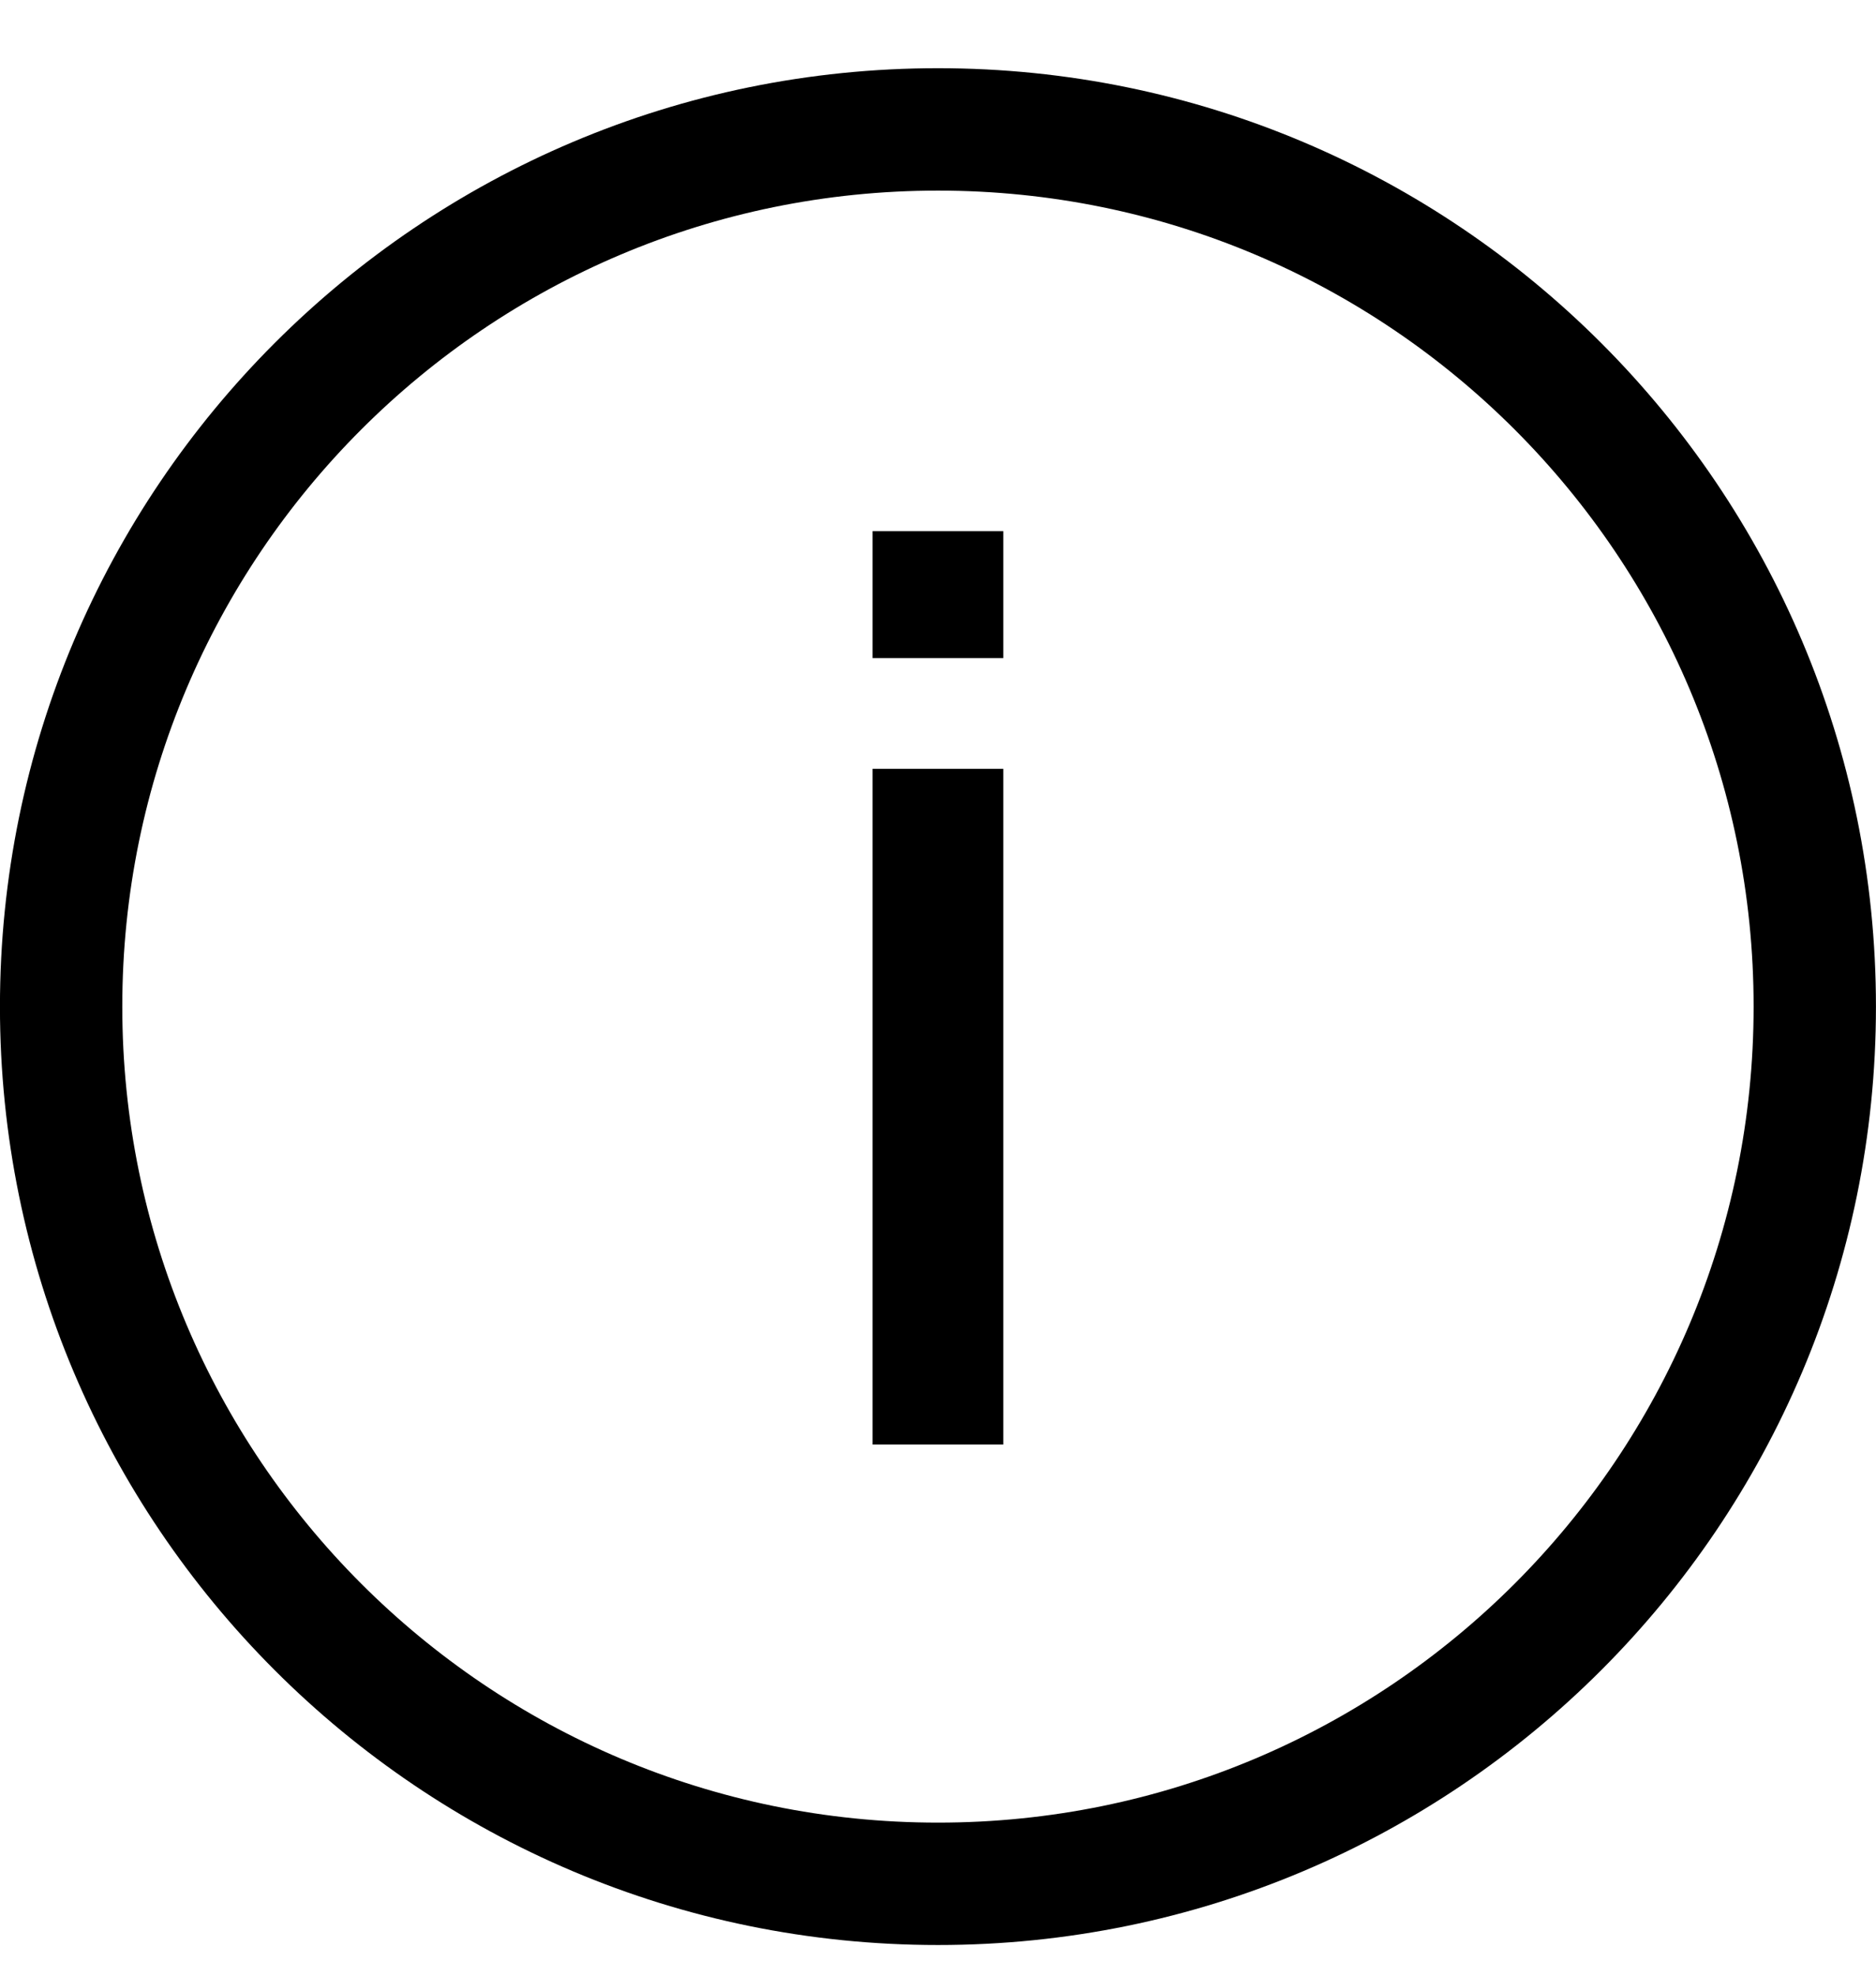 <svg width="19" height="20" viewBox="0 0 19 20" fill="none" xmlns="http://www.w3.org/2000/svg">
<g clip-path="url(#clip0_59_413)">
<g clip-path="url(#clip1_59_413)">
<path d="M8.837 6.662V5.377H10.161V6.662H8.837ZM8.837 14.623V7.783H10.161V14.623H8.837Z" fill="black"/>
<path d="M9.5 19.07C14.404 19.07 18.38 15.095 18.38 10.19C18.38 5.285 14.404 1.31 9.5 1.31C4.595 1.31 0.619 5.285 0.619 10.19C0.619 15.095 4.595 19.07 9.5 19.07Z" stroke="black" stroke-width="1.239"/>
</g>
</g>
<defs>
<clipPath id="clip0_59_413">
<rect width="19" height="19" fill="white" transform="translate(0 0.69)"/>
</clipPath>
<clipPath id="clip1_59_413">
<rect width="19" height="19" fill="white" transform="translate(0 0.69)"/>
</clipPath>
</defs>
</svg>
